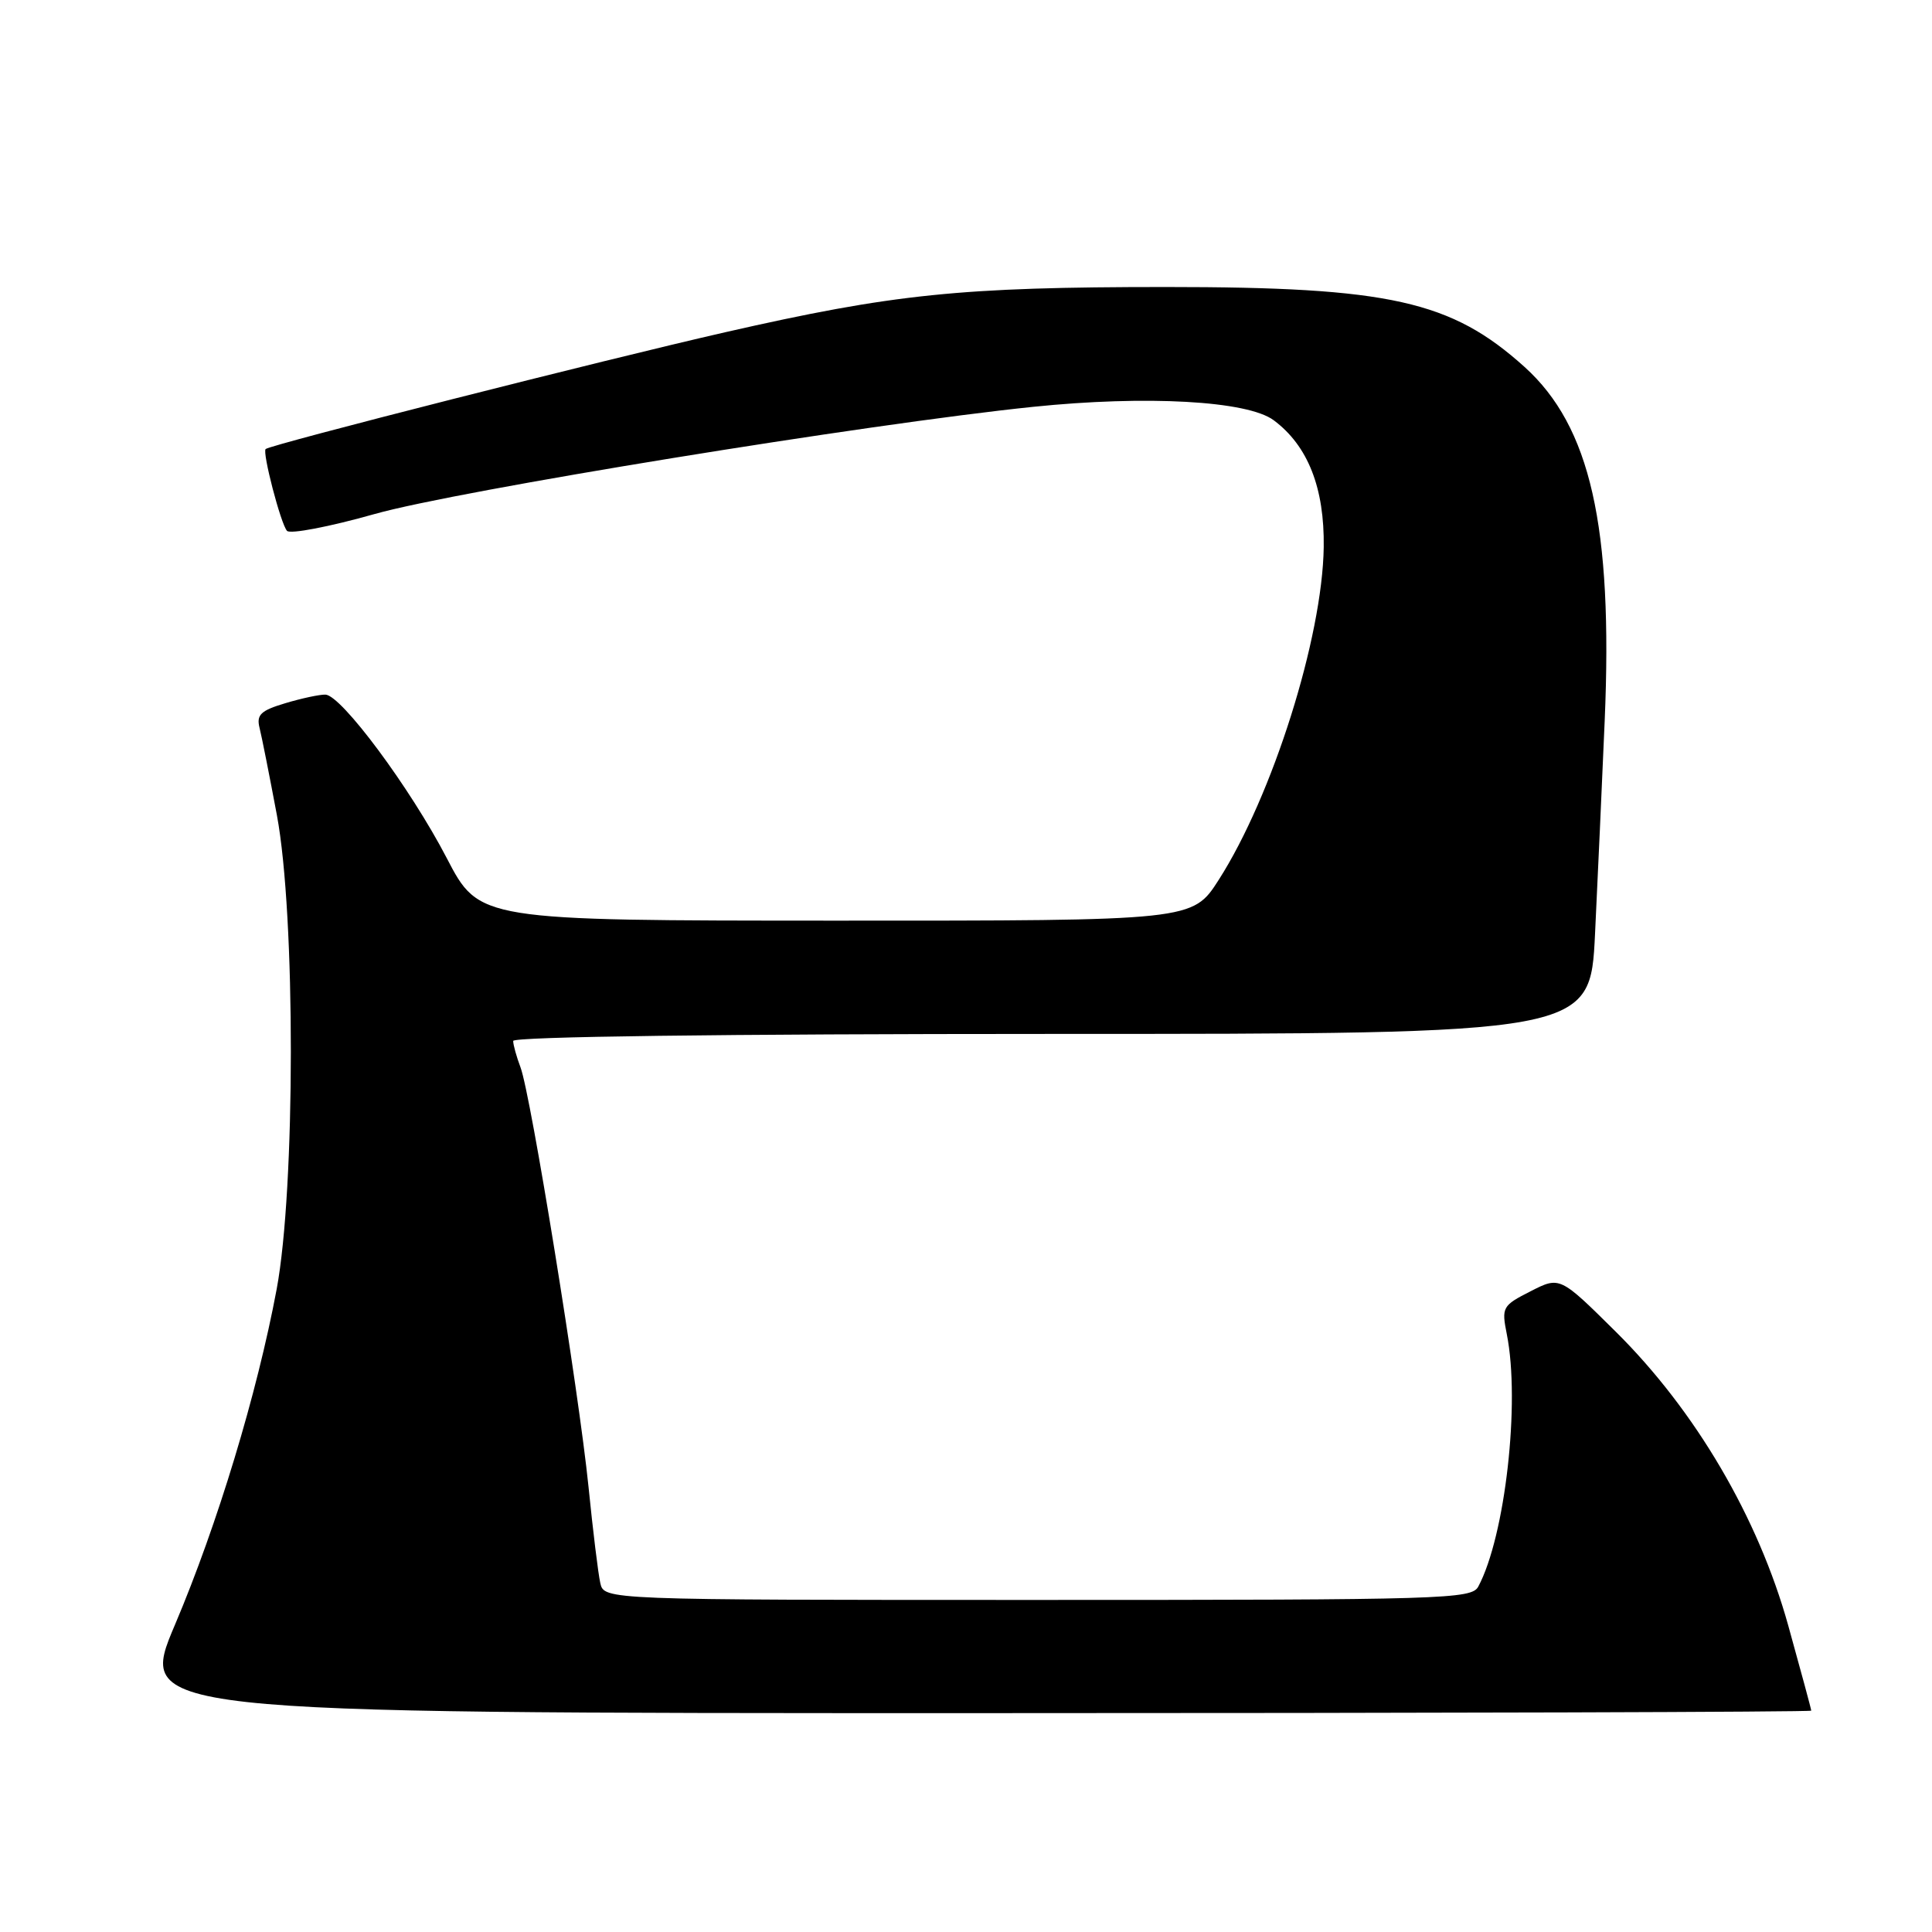 <?xml version="1.0" encoding="UTF-8" standalone="no"?>
<!DOCTYPE svg PUBLIC "-//W3C//DTD SVG 1.1//EN" "http://www.w3.org/Graphics/SVG/1.1/DTD/svg11.dtd" >
<svg xmlns="http://www.w3.org/2000/svg" xmlns:xlink="http://www.w3.org/1999/xlink" version="1.1" viewBox="0 0 256 256">
 <g >
 <path fill="currentColor"
d=" M 240.00 226.67 C 240.00 226.49 238.63 221.43 236.96 215.42 C 232.97 201.08 224.66 186.92 214.09 176.45 C 206.69 169.12 206.69 169.12 202.81 171.10 C 199.07 173.00 198.95 173.22 199.66 176.79 C 201.46 185.81 199.45 203.55 195.88 210.23 C 194.99 211.89 191.46 212.00 137.48 212.00 C 80.04 212.00 80.04 212.00 79.54 209.75 C 79.26 208.51 78.56 202.78 77.98 197.00 C 76.69 184.28 70.33 145.00 68.97 141.43 C 68.44 140.02 68.00 138.45 68.00 137.93 C 68.00 137.36 95.76 137.00 139.36 137.00 C 210.71 137.00 210.71 137.00 211.35 123.75 C 211.70 116.46 212.28 103.75 212.63 95.50 C 213.73 69.72 210.74 56.51 202.02 48.63 C 192.30 39.86 184.13 38.03 154.50 38.03 C 127.28 38.03 118.42 38.94 96.11 44.02 C 79.92 47.71 35.89 58.90 35.20 59.50 C 34.73 59.92 37.20 69.42 38.03 70.34 C 38.44 70.80 43.67 69.80 49.64 68.11 C 60.56 65.02 114.86 56.18 136.87 53.91 C 151.90 52.36 165.32 53.10 168.78 55.69 C 173.31 59.07 175.51 64.66 175.40 72.50 C 175.23 84.49 168.62 105.44 161.49 116.58 C 158.02 122.00 158.02 122.00 110.76 121.99 C 63.50 121.98 63.50 121.98 59.19 113.69 C 54.36 104.40 45.23 92.11 43.12 92.04 C 42.35 92.02 39.96 92.53 37.80 93.18 C 34.55 94.15 33.96 94.71 34.39 96.44 C 34.68 97.58 35.71 102.79 36.69 108.01 C 39.17 121.29 39.15 157.48 36.66 170.82 C 34.07 184.66 28.81 202.01 23.20 215.25 C 18.21 227.00 18.21 227.00 129.11 227.00 C 190.10 227.00 240.00 226.85 240.00 226.67 Z "/>
</g>
</svg>